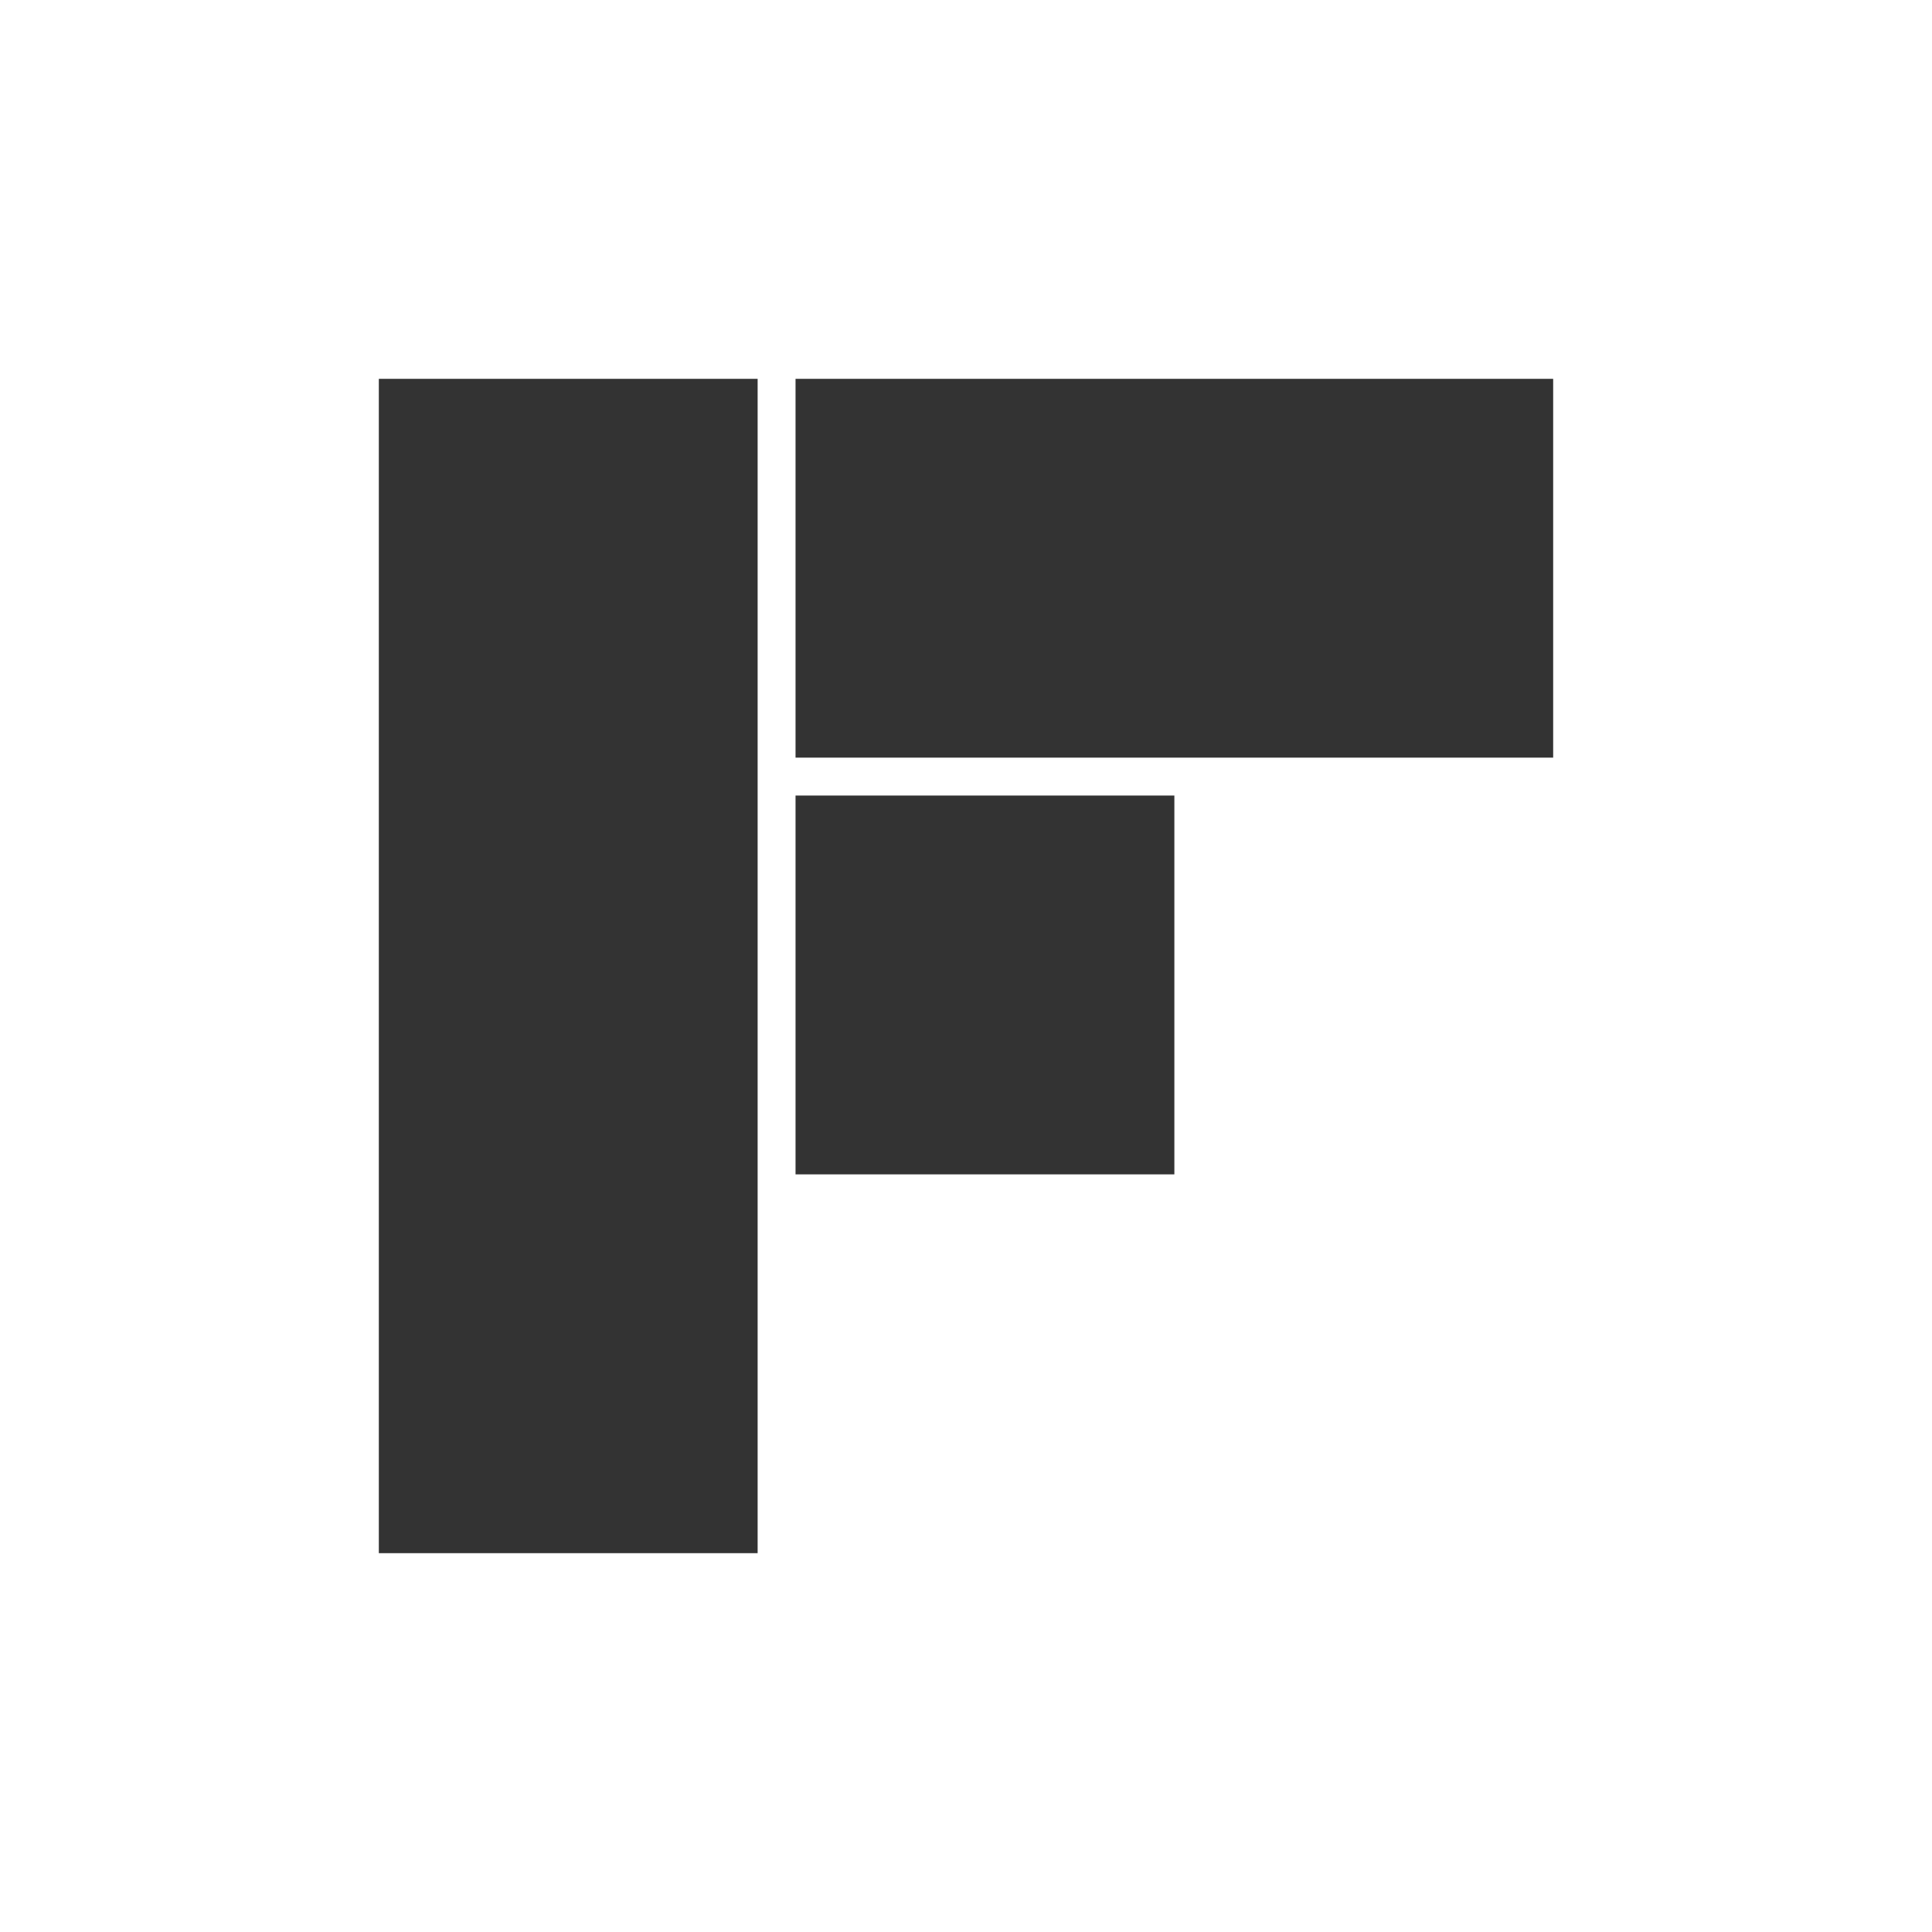<?xml version="1.0" encoding="UTF-8" standalone="no"?>
<svg width="60px" height="60px" viewBox="0 0 60 60" version="1.1" xmlns="http://www.w3.org/2000/svg" xmlns:xlink="http://www.w3.org/1999/xlink">
    <rect x="0" y="0" width="60" height="60" fill="#333333" stroke="none"/>
    <!-- Generator: Sketch 3.6.1 (26313) - http://www.bohemiancoding.com/sketch -->
    <title>flipboard</title>
    <desc>Created with Sketch.</desc>
    <defs></defs>
    <g id="Page-1" stroke="none" stroke-width="1" fill="none" fill-rule="evenodd">
        <g id="flipboard" fill="#FFFFFF">
            <path d="M0,60 L60,60 L60,0 L0,0 L0,60 Z M24.706,11.765 L48.235,11.765 L48.235,23.529 L47.059,23.529 L36.471,23.529 L24.706,23.529 L24.706,11.765 Z M11.765,35.294 L11.765,23.529 L11.765,11.765 L23.529,11.765 L23.529,23.529 L23.529,24.706 L23.529,36.471 L23.529,48.235 L11.765,48.235 L11.765,35.294 Z M24.706,36.471 L36.471,36.471 L36.471,24.706 L24.706,24.706 L24.706,36.471 Z" id="Page-1"></path>
        </g>
    </g>
</svg>